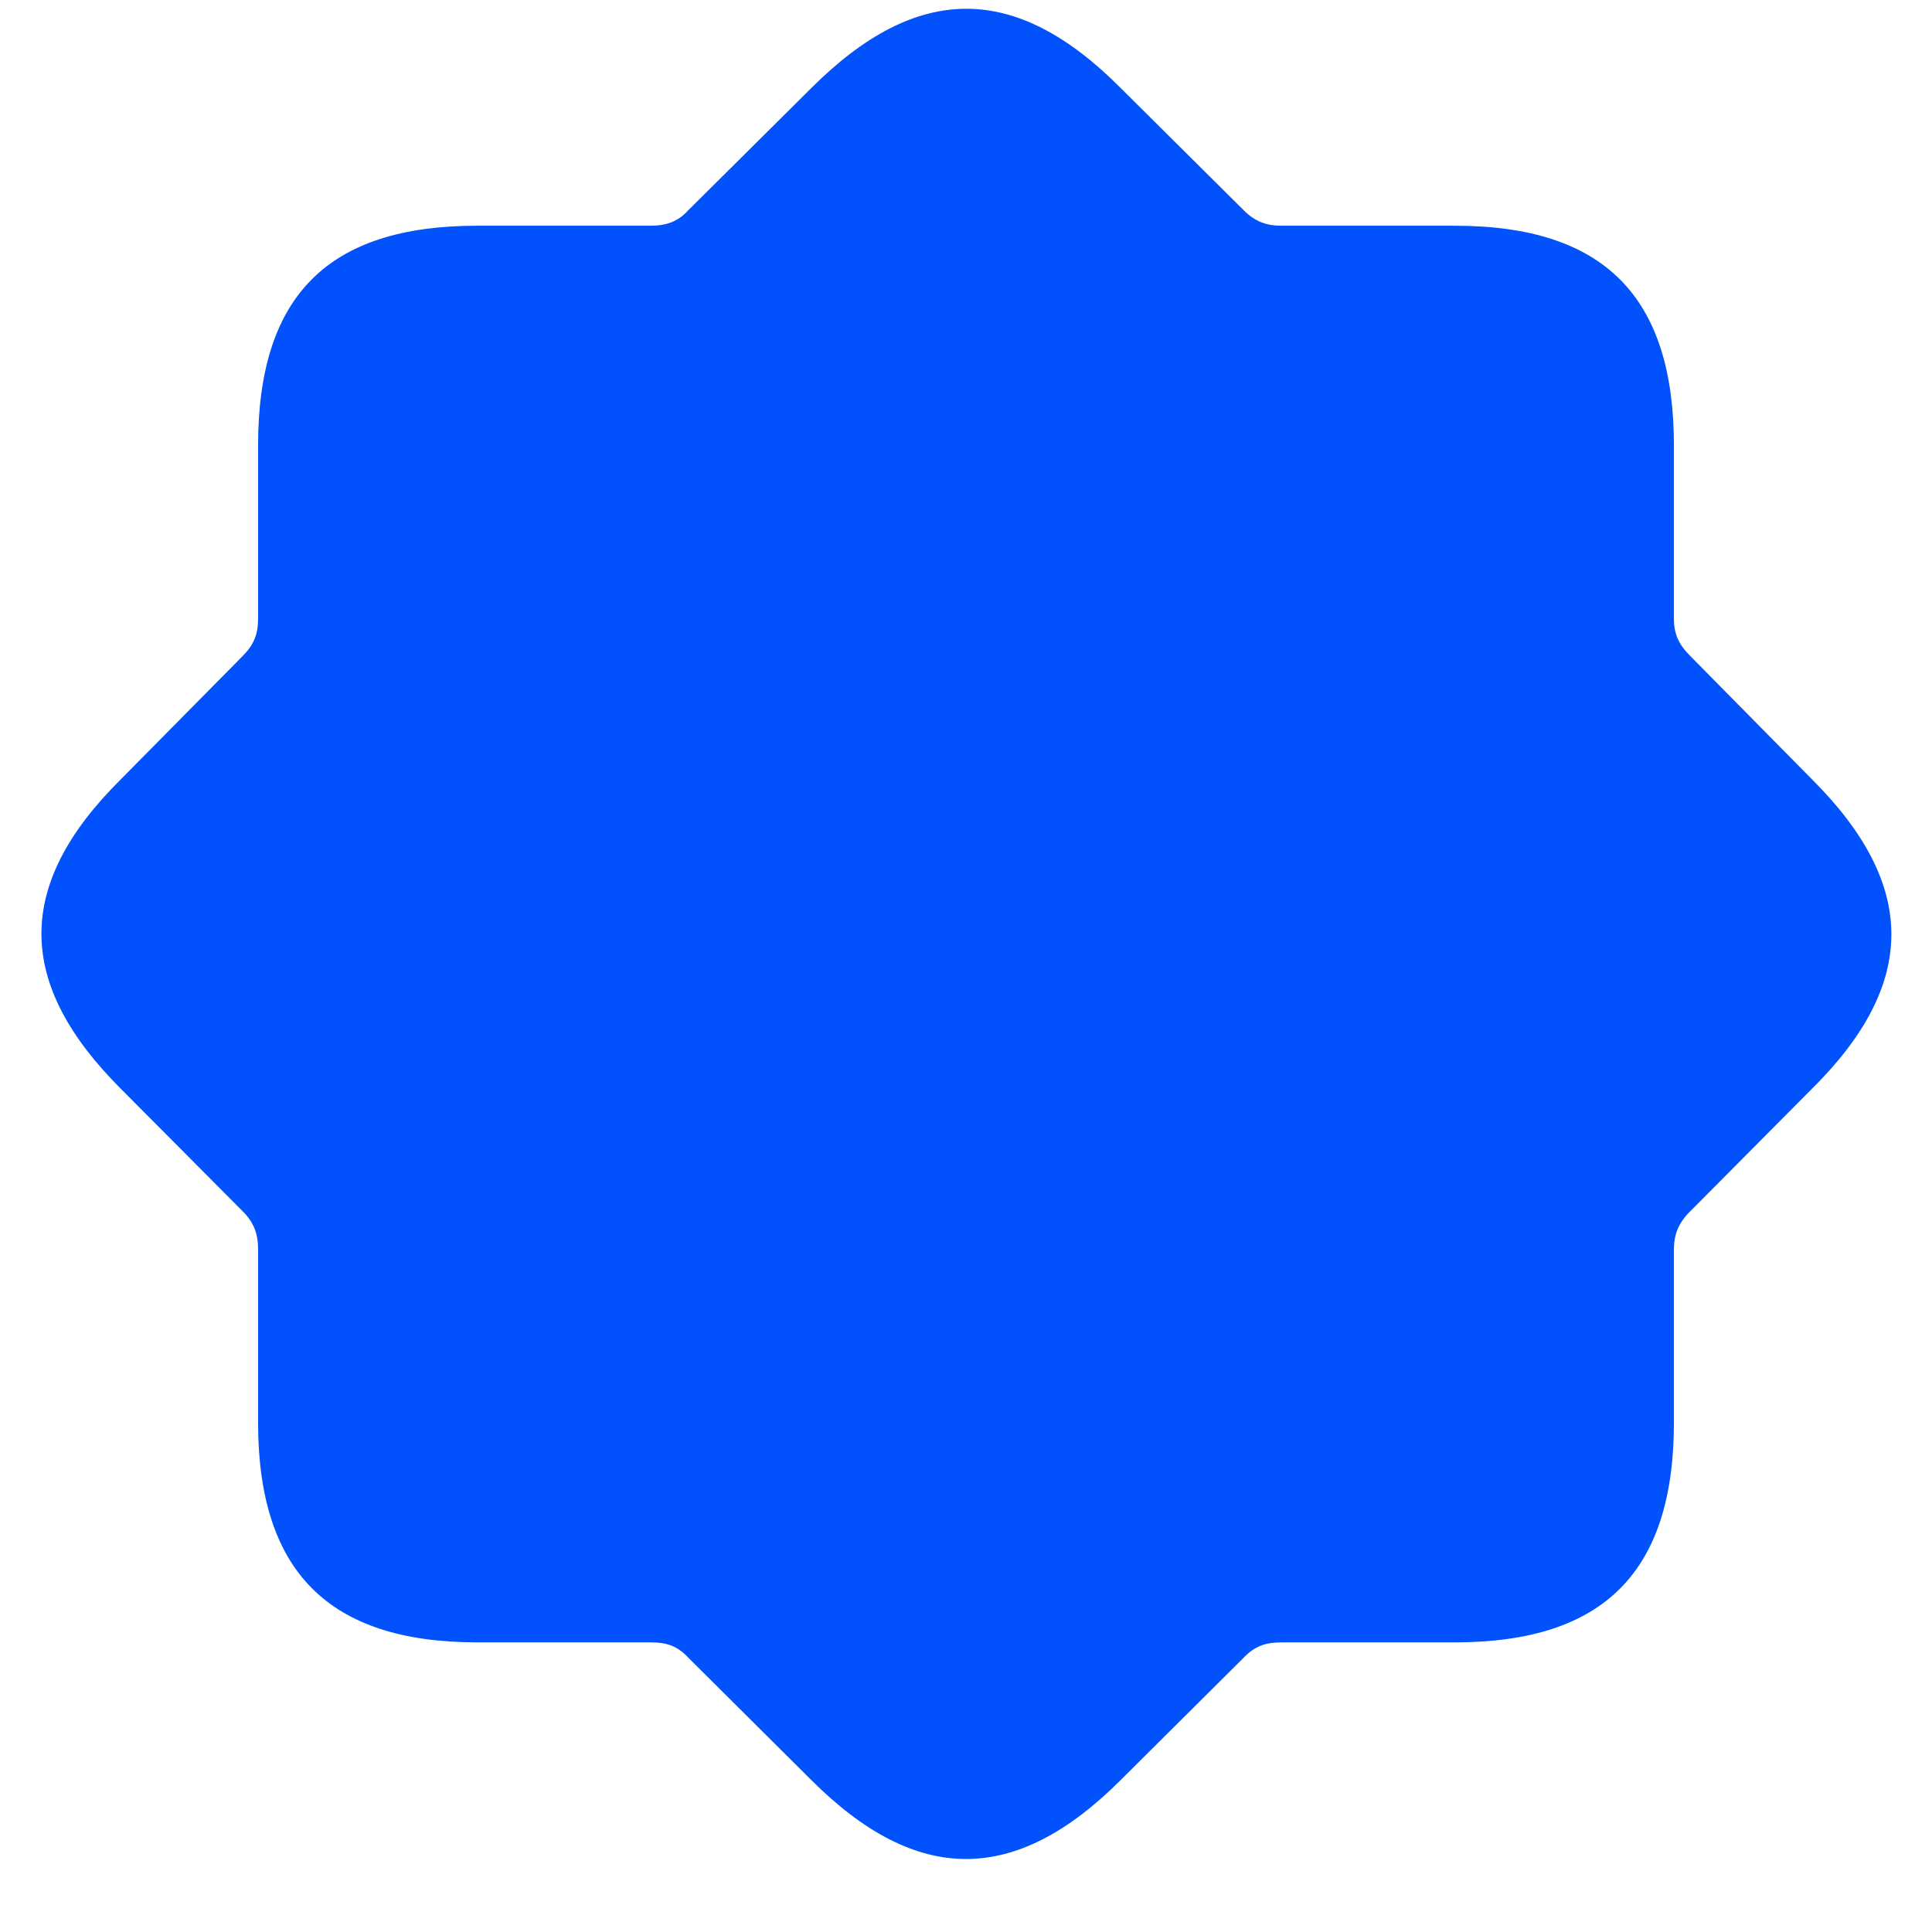 <svg width="12" height="12" viewBox="0 0 12 12" fill="none" xmlns="http://www.w3.org/2000/svg">
    <path d="M2.964 10.201H4.039C4.139 10.201 4.205 10.221 4.275 10.296L5.038 11.055C5.696 11.713 6.309 11.708 6.962 11.055L7.725 10.296C7.796 10.221 7.866 10.201 7.961 10.201H9.036C9.96 10.201 10.397 9.764 10.397 8.835V7.76C10.397 7.665 10.427 7.594 10.498 7.524L11.256 6.761C11.914 6.108 11.909 5.495 11.256 4.842L10.498 4.074C10.427 4.003 10.397 3.938 10.397 3.843V2.768C10.397 1.844 9.965 1.402 9.036 1.402H7.961C7.866 1.402 7.796 1.377 7.725 1.306L6.962 0.548C6.309 -0.11 5.696 -0.11 5.038 0.548L4.275 1.306C4.21 1.377 4.139 1.402 4.039 1.402H2.964C2.04 1.402 1.603 1.834 1.603 2.768V3.843C1.603 3.938 1.578 4.003 1.508 4.074L0.749 4.842C0.091 5.495 0.096 6.108 0.749 6.761L1.508 7.524C1.578 7.594 1.603 7.665 1.603 7.76V8.835C1.603 9.759 2.04 10.201 2.964 10.201Z" fill="#0151FC"/>
</svg>